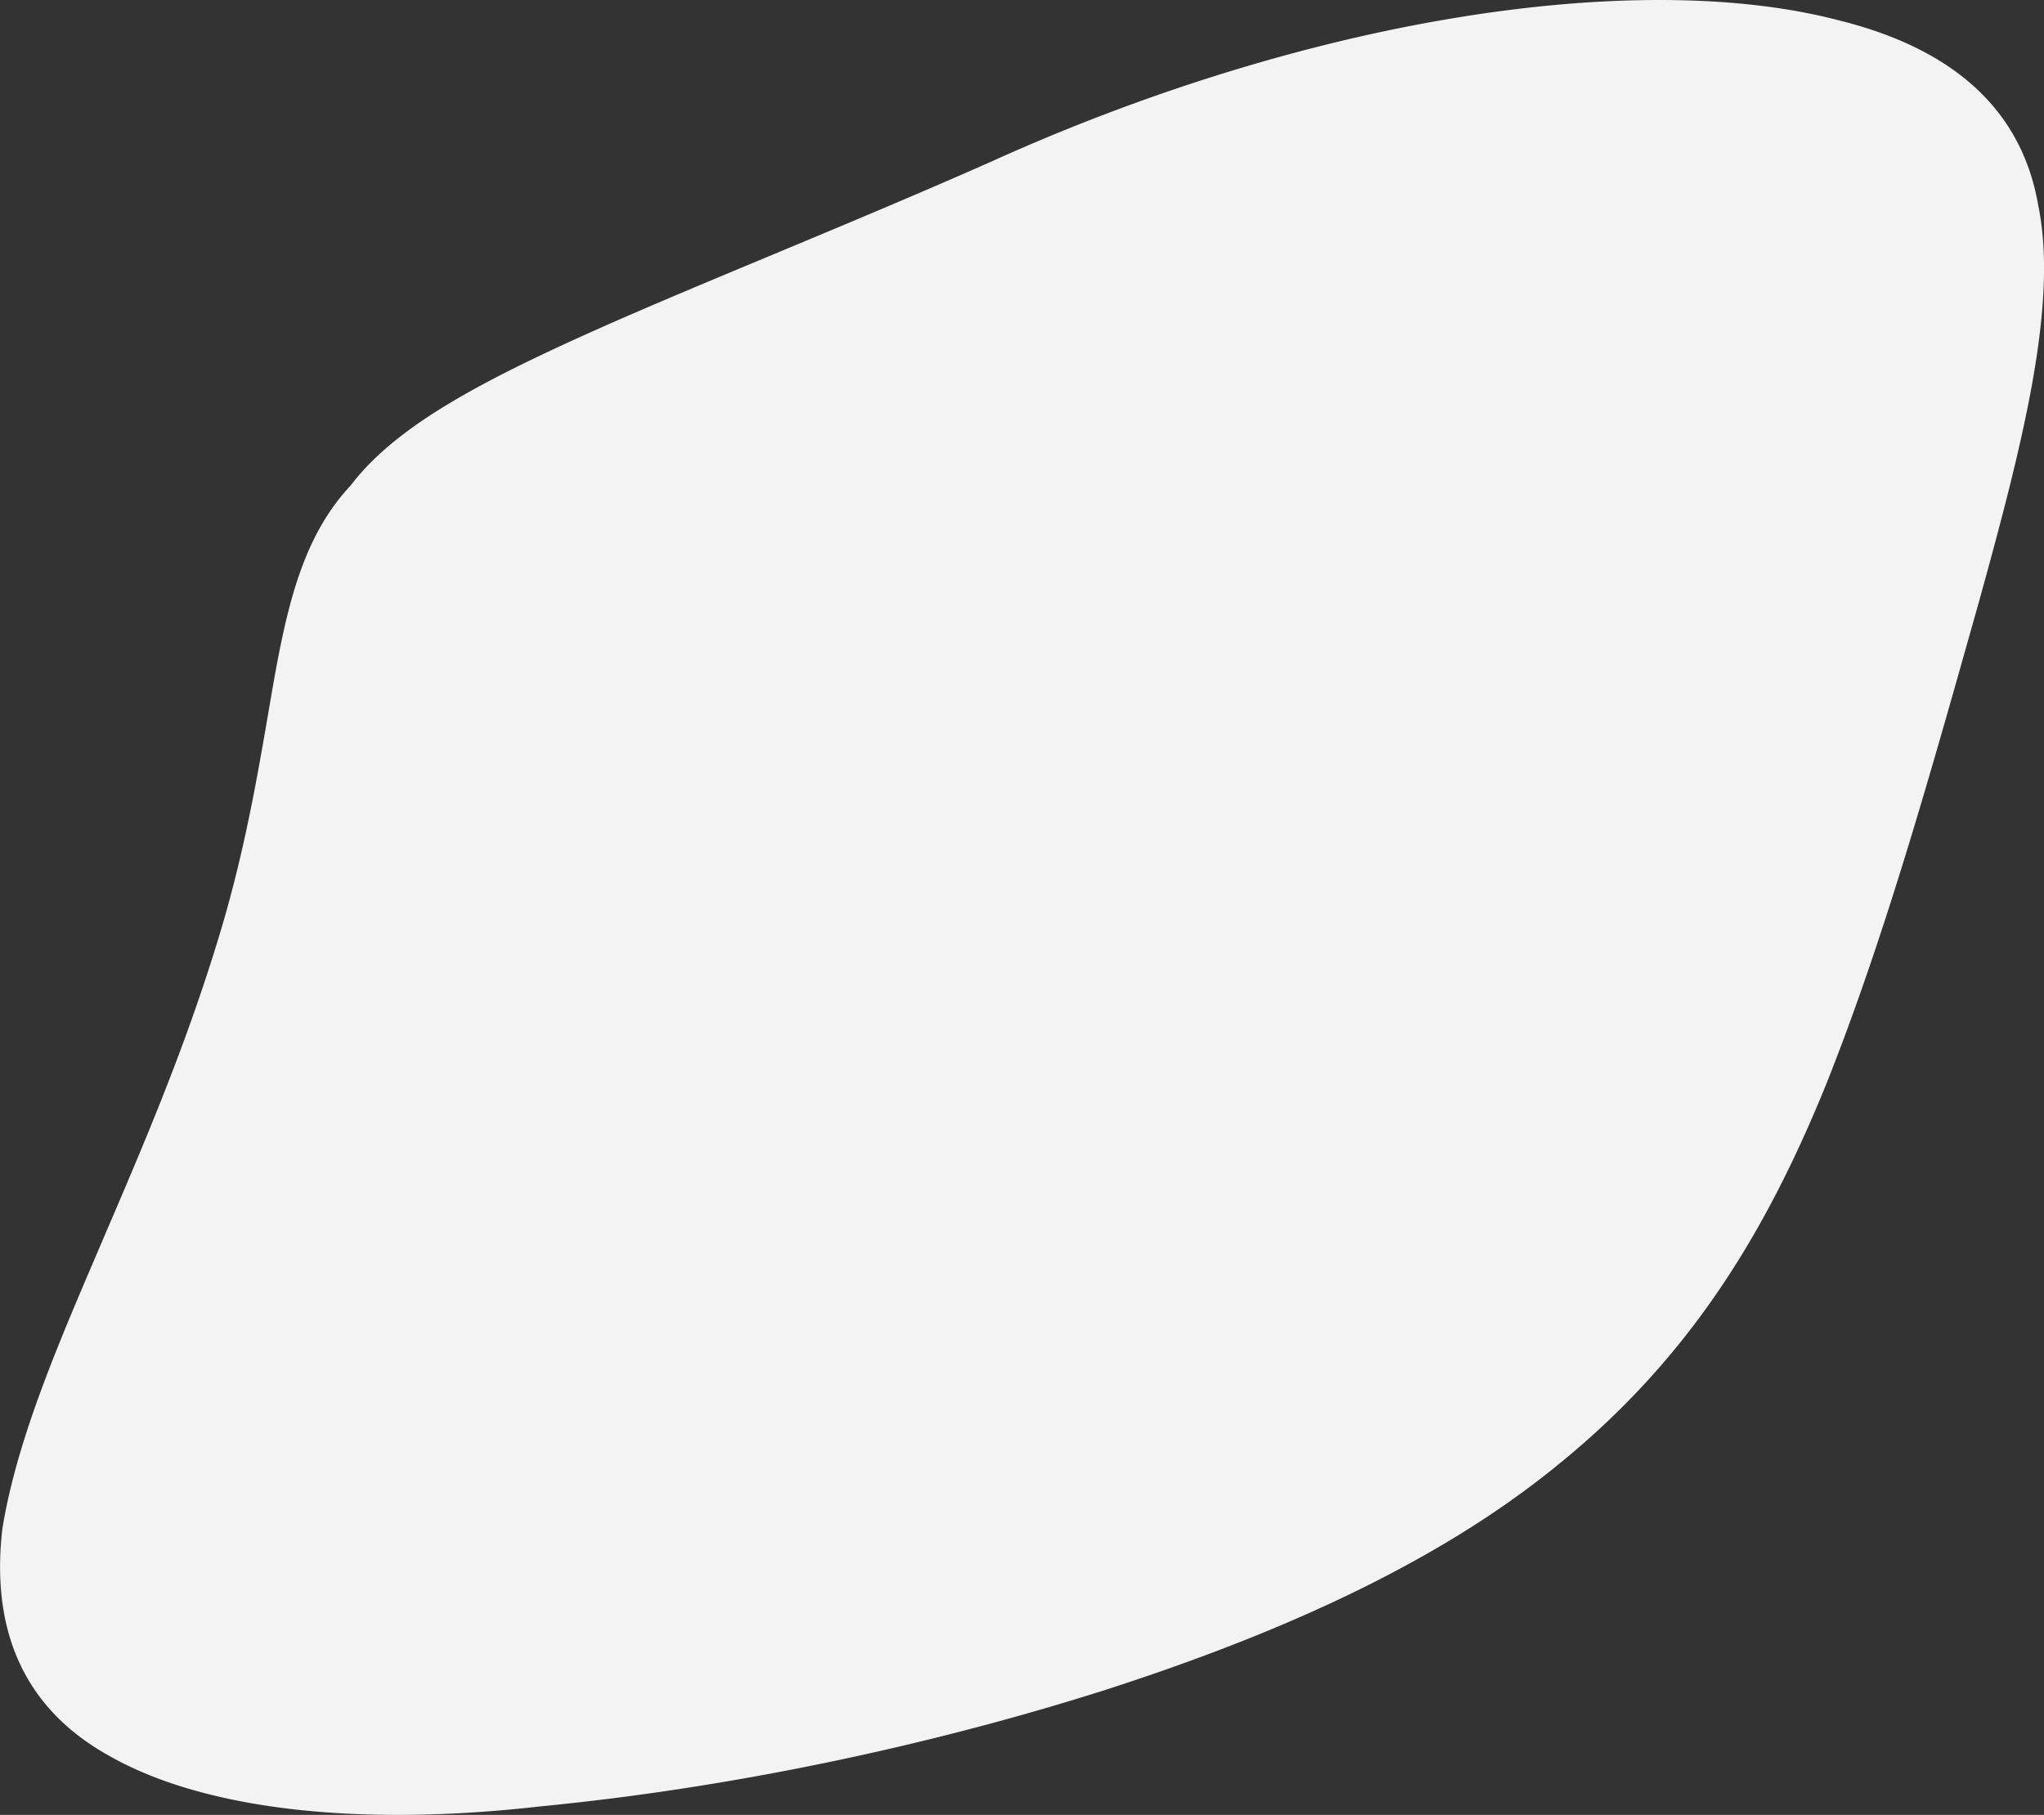 <svg xmlns="http://www.w3.org/2000/svg" width="1071" height="951">
    <rect width="100%" height="100%" fill="#333333" stroke="none"/>
    <path fill="#F3F3F3" fill-rule="evenodd" d="M1036.872 315.489c-23.998 85.018-48.814 174.481-79.971 252.584a761.361 761.361 0 0 1-12.386 28.859 619.453 619.453 0 0 1-13.462 27.79c-9.374 18.15-19.6 35.521-30.889 52.039-22.544 33.051-49.48 62.629-81.35 88.74-63.317 52.593-147.473 90.401-240.869 120.397-93.272 29.544-196.374 51.1-294.854 60.64-24.242 2.761-47.512 4.227-69.534 4.427a561.226 561.226 0 0 1-16.277-.088 507.064 507.064 0 0 1-15.781-.559c-10.349-.53-20.349-1.373-29.962-2.526-9.612-1.151-18.837-2.609-27.637-4.366-4.4-.878-8.694-1.831-12.878-2.857a269.458 269.458 0 0 1-12.217-3.296c-15.841-4.682-29.843-10.514-41.842-17.367-48.844-27.26-61.217-71.619-55.711-118.903 8.086-49.942 32.405-103.911 55.319-157.684a6128.844 6128.844 0 0 0 8.602-20.114c2.844-6.69 5.657-13.362 8.419-20.005 5.525-13.285 10.843-26.454 15.84-39.414 10.011-25.919 18.679-51.001 25.734-74.481 15.268-50.479 21.993-96.889 28.929-135.969.448-2.458.902-4.891 1.364-7.301.461-2.409.932-4.795 1.413-7.155a424.698 424.698 0 0 1 3.058-13.878c2.167-9.059 4.626-17.733 7.603-26.005 5.963-16.544 13.955-31.487 26.139-44.543 22.147-29.058 61.806-51.361 120.733-78.087 58.01-26.27 136.476-56.903 215.259-91.807 77.737-35.187 160.237-60.998 236.923-74.192C794.98 3.744 832.063.177 866.863.005l1.63-.005h1.626a498.978 498.978 0 0 1 9.682.105c4.275.087 8.512.23 12.708.428a420.58 420.58 0 0 1 24.664 1.874c16.086 1.717 31.437 4.374 45.831 8.125 56.937 13.987 95.895 44.233 104.985 97.119 1.335 6.495 2.202 13.343 2.653 20.514.225 3.585.347 7.251.371 10.993.024 3.743-.05 7.562-.215 11.454-.659 15.568-2.775 32.301-5.928 49.951-6.308 35.3-16.756 74.27-27.998 114.926z"/>
</svg>
